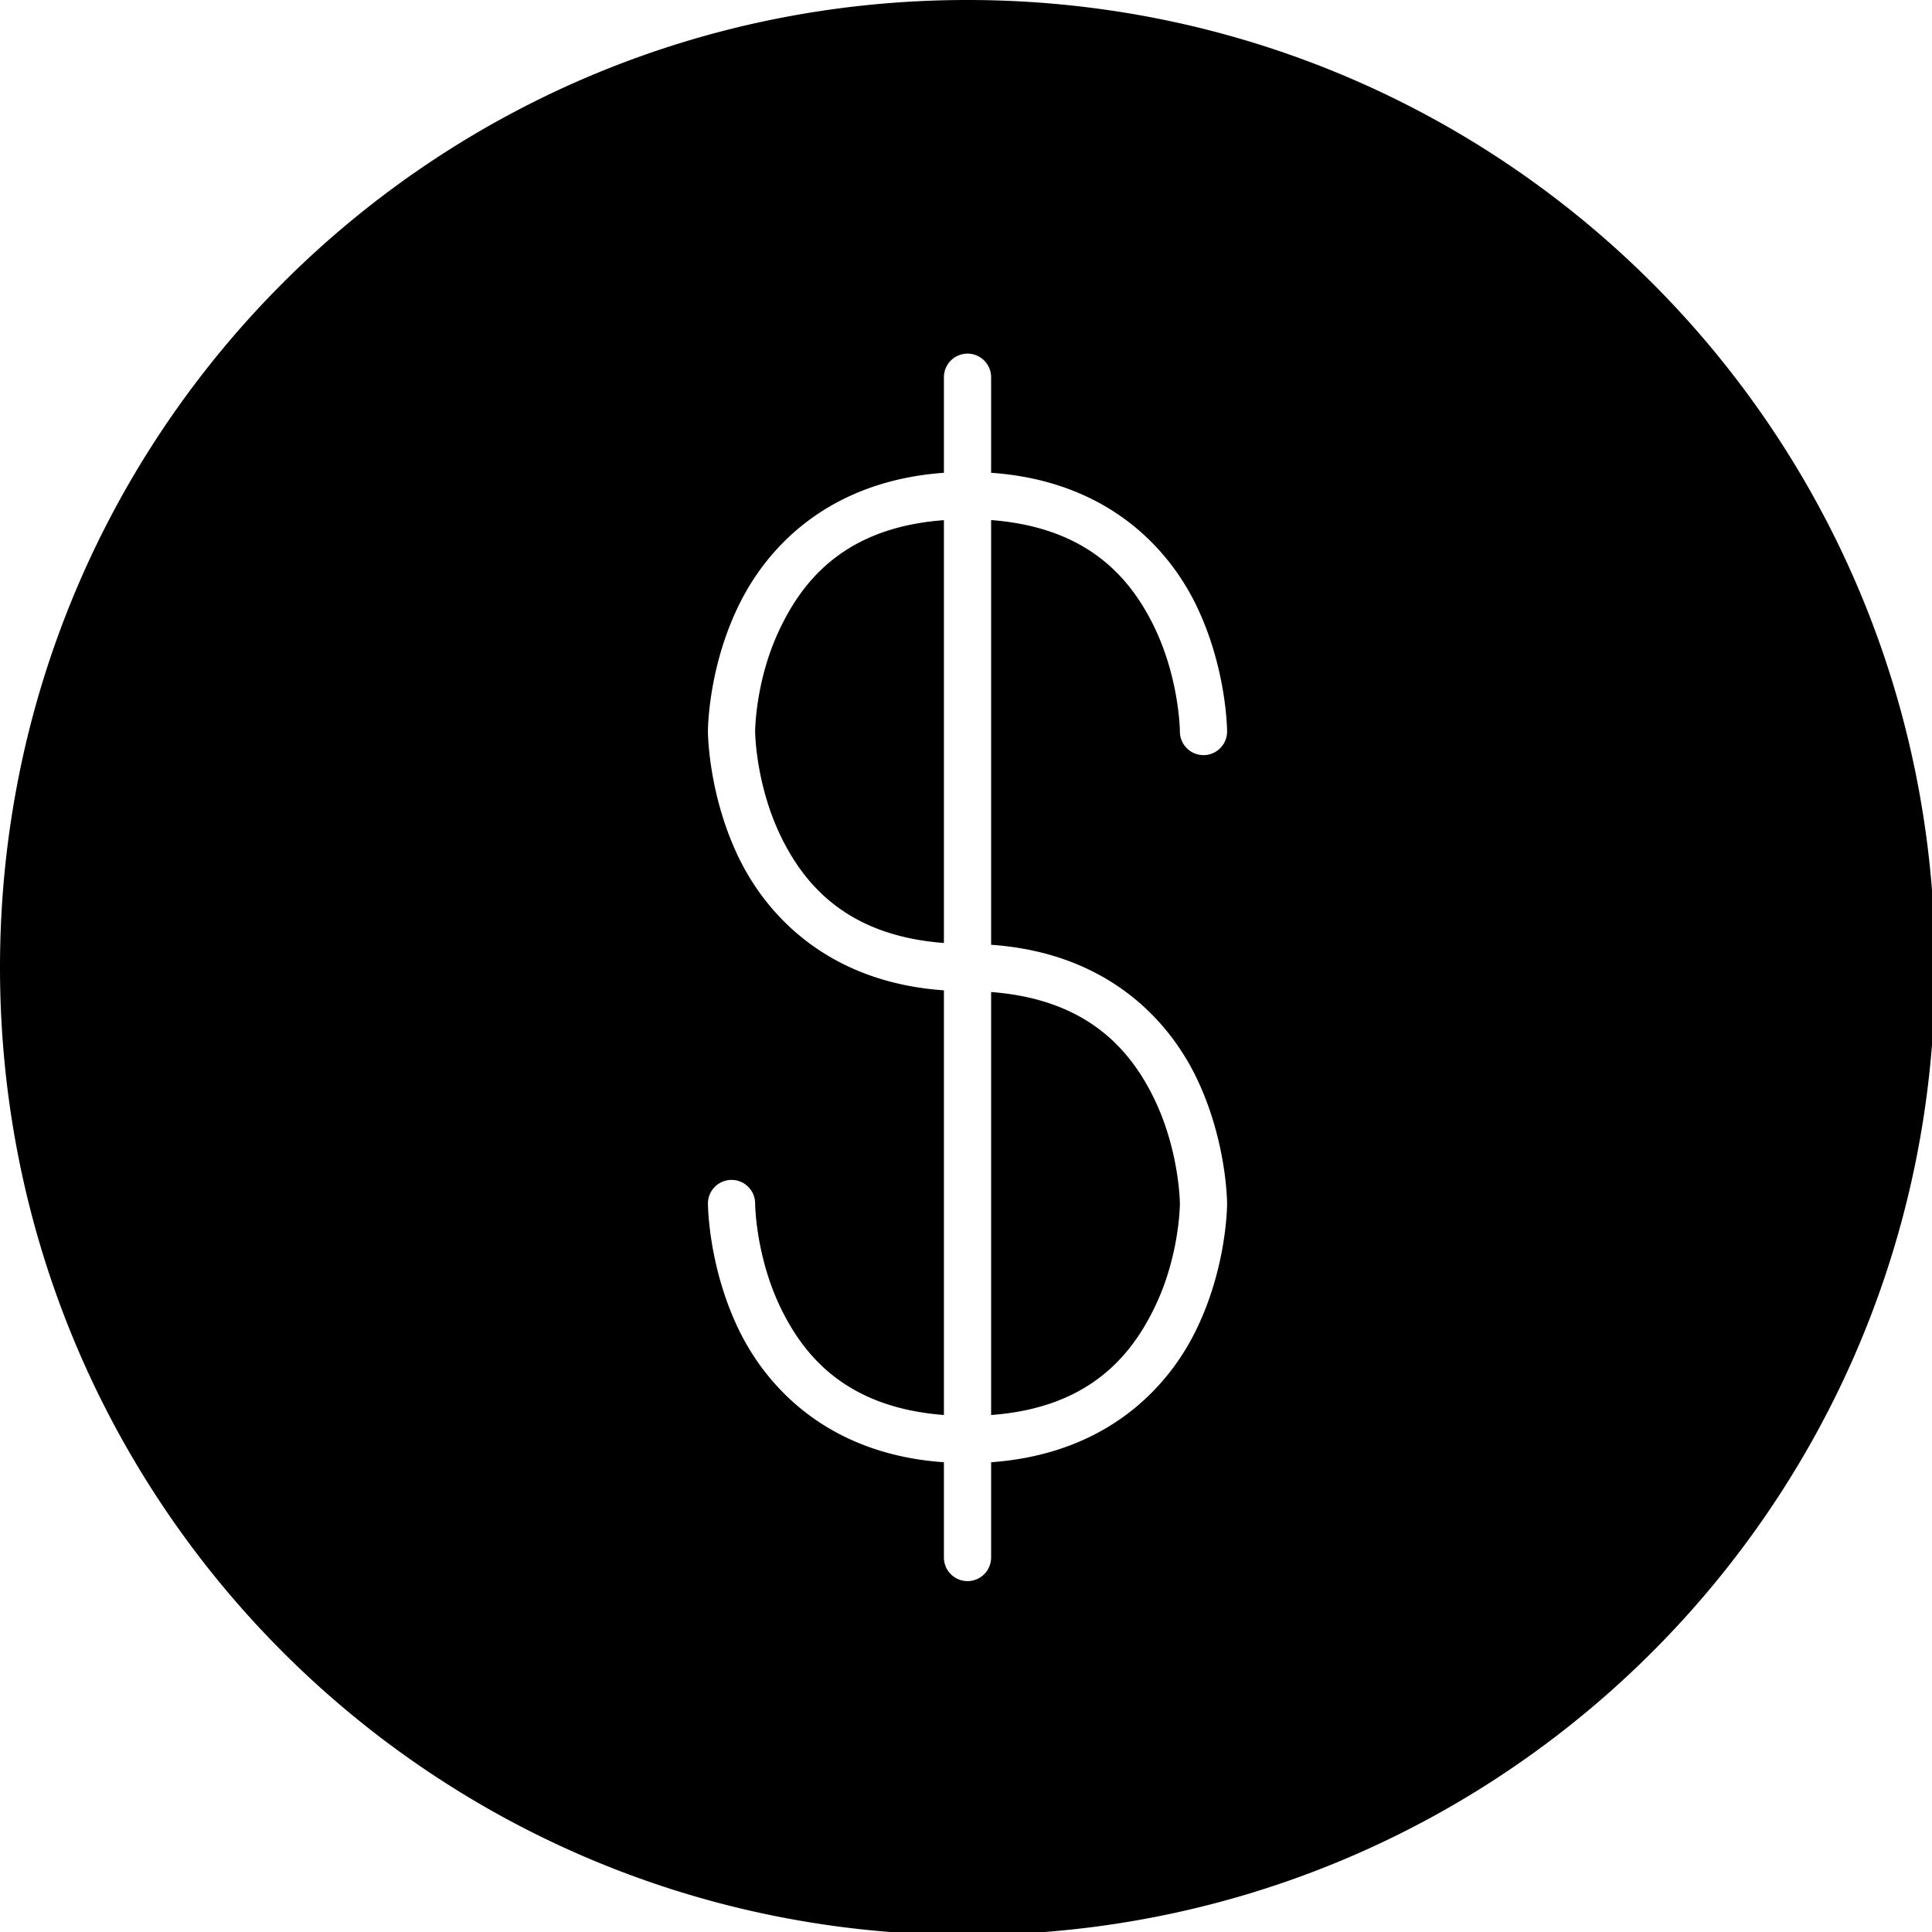 <svg xmlns:dc="http://purl.org/dc/elements/1.1/" xmlns:cc="http://creativecommons.org/ns#" xmlns:rdf="http://www.w3.org/1999/02/22-rdf-syntax-ns#" xmlns:svg="http://www.w3.org/2000/svg" xmlns="http://www.w3.org/2000/svg" xmlns:sodipodi="http://sodipodi.sourceforge.net/DTD/sodipodi-0.dtd" xmlns:inkscape="http://www.inkscape.org/namespaces/inkscape" viewBox="0 0 21.696 21.696" version="1.1" x="0px" y="0px"><g transform="translate(-2.381,-272.923)"><path style="color:#000000;font-style:normal;font-variant:normal;font-weight:normal;font-stretch:normal;font-size:40px;line-height:1.25;font-family:sans-serif;font-variant-ligatures:normal;font-variant-position:normal;font-variant-caps:normal;font-variant-numeric:normal;font-variant-alternates:normal;font-feature-settings:normal;text-indent:0;text-align:start;text-decoration:none;text-decoration-line:none;text-decoration-style:solid;text-decoration-color:#000000;letter-spacing:0px;word-spacing:0px;text-transform:none;writing-mode:lr-tb;direction:ltr;text-orientation:mixed;dominant-baseline:auto;baseline-shift:baseline;text-anchor:start;white-space:normal;shape-padding:0;clip-rule:nonzero;display:inline;overflow:visible;visibility:visible;opacity:1;isolation:auto;mix-blend-mode:normal;color-interpolation:sRGB;color-interpolation-filters:linearRGB;solid-color:#000000;solid-opacity:1;vector-effect:none;fill:#000000;fill-opacity:1;fill-rule:nonzero;stroke:none;stroke-width:2;stroke-linecap:round;stroke-linejoin:round;stroke-miterlimit:4;stroke-dasharray:none;stroke-dashoffset:0;stroke-opacity:1;paint-order:markers fill stroke;color-rendering:auto;image-rendering:auto;shape-rendering:auto;text-rendering:auto;enable-background:accumulate" d="M 40.996 0 C 18.301 0 0 18.3 0 41 C 0 63.7 18.301 82 40.996 82 C 63.691 82 82 63.7 82 41 C 82 18.3 63.691 0 40.996 0 z M 40.984 14.986 A 1 1 0 0 1 42 15.998 L 42 20.035 C 46.706 20.364 49.363 22.99 50.645 25.553 C 52 28.289 52 31 52 31 A 1 1 0 1 1 50 31 C 50 31 49.986 28.709 48.855 26.449 C 47.809 24.355 45.965 22.341 42 22.039 L 42 40.037 C 46.706 40.362 49.363 42.992 50.645 45.555 C 52 48.291 52 51 52 51 C 52 51 52.014 53.707 50.645 56.447 C 49.363 59.01 46.706 61.625 42 61.965 L 42 66.002 A 1 1 0 1 1 40 66.002 L 40 61.965 C 35.295 61.64 32.637 59.01 31.355 56.447 C 30 53.707 30 51 30 51 A 1 1 0 1 1 32 51 C 32 51 32.014 53.291 33.145 55.551 C 34.191 57.645 36.036 59.66 40 59.963 L 40 41.967 C 35.295 41.638 32.637 39.008 31.355 36.445 C 30 33.709 30 31 30 31 C 30 31 29.986 28.289 31.355 25.553 C 32.637 22.99 35.295 20.375 40 20.035 L 40 15.998 A 1 1 0 0 1 40.984 14.986 z M 40 22.043 C 36.036 22.334 34.191 24.355 33.145 26.449 C 32 28.709 32 31 32 31 C 32 31 32.014 33.291 33.145 35.555 C 34.191 37.645 36.036 39.659 40 39.961 L 40 22.043 z M 42 42.039 L 42 59.963 C 45.965 59.672 47.809 57.645 48.855 55.551 C 50 53.291 50 51 50 51 C 50 51 49.986 48.711 48.855 46.447 C 47.809 44.357 45.965 42.341 42 42.039 z " transform="matrix(0.265,0,0,0.265,2.381,272.923)"></path></g></svg>